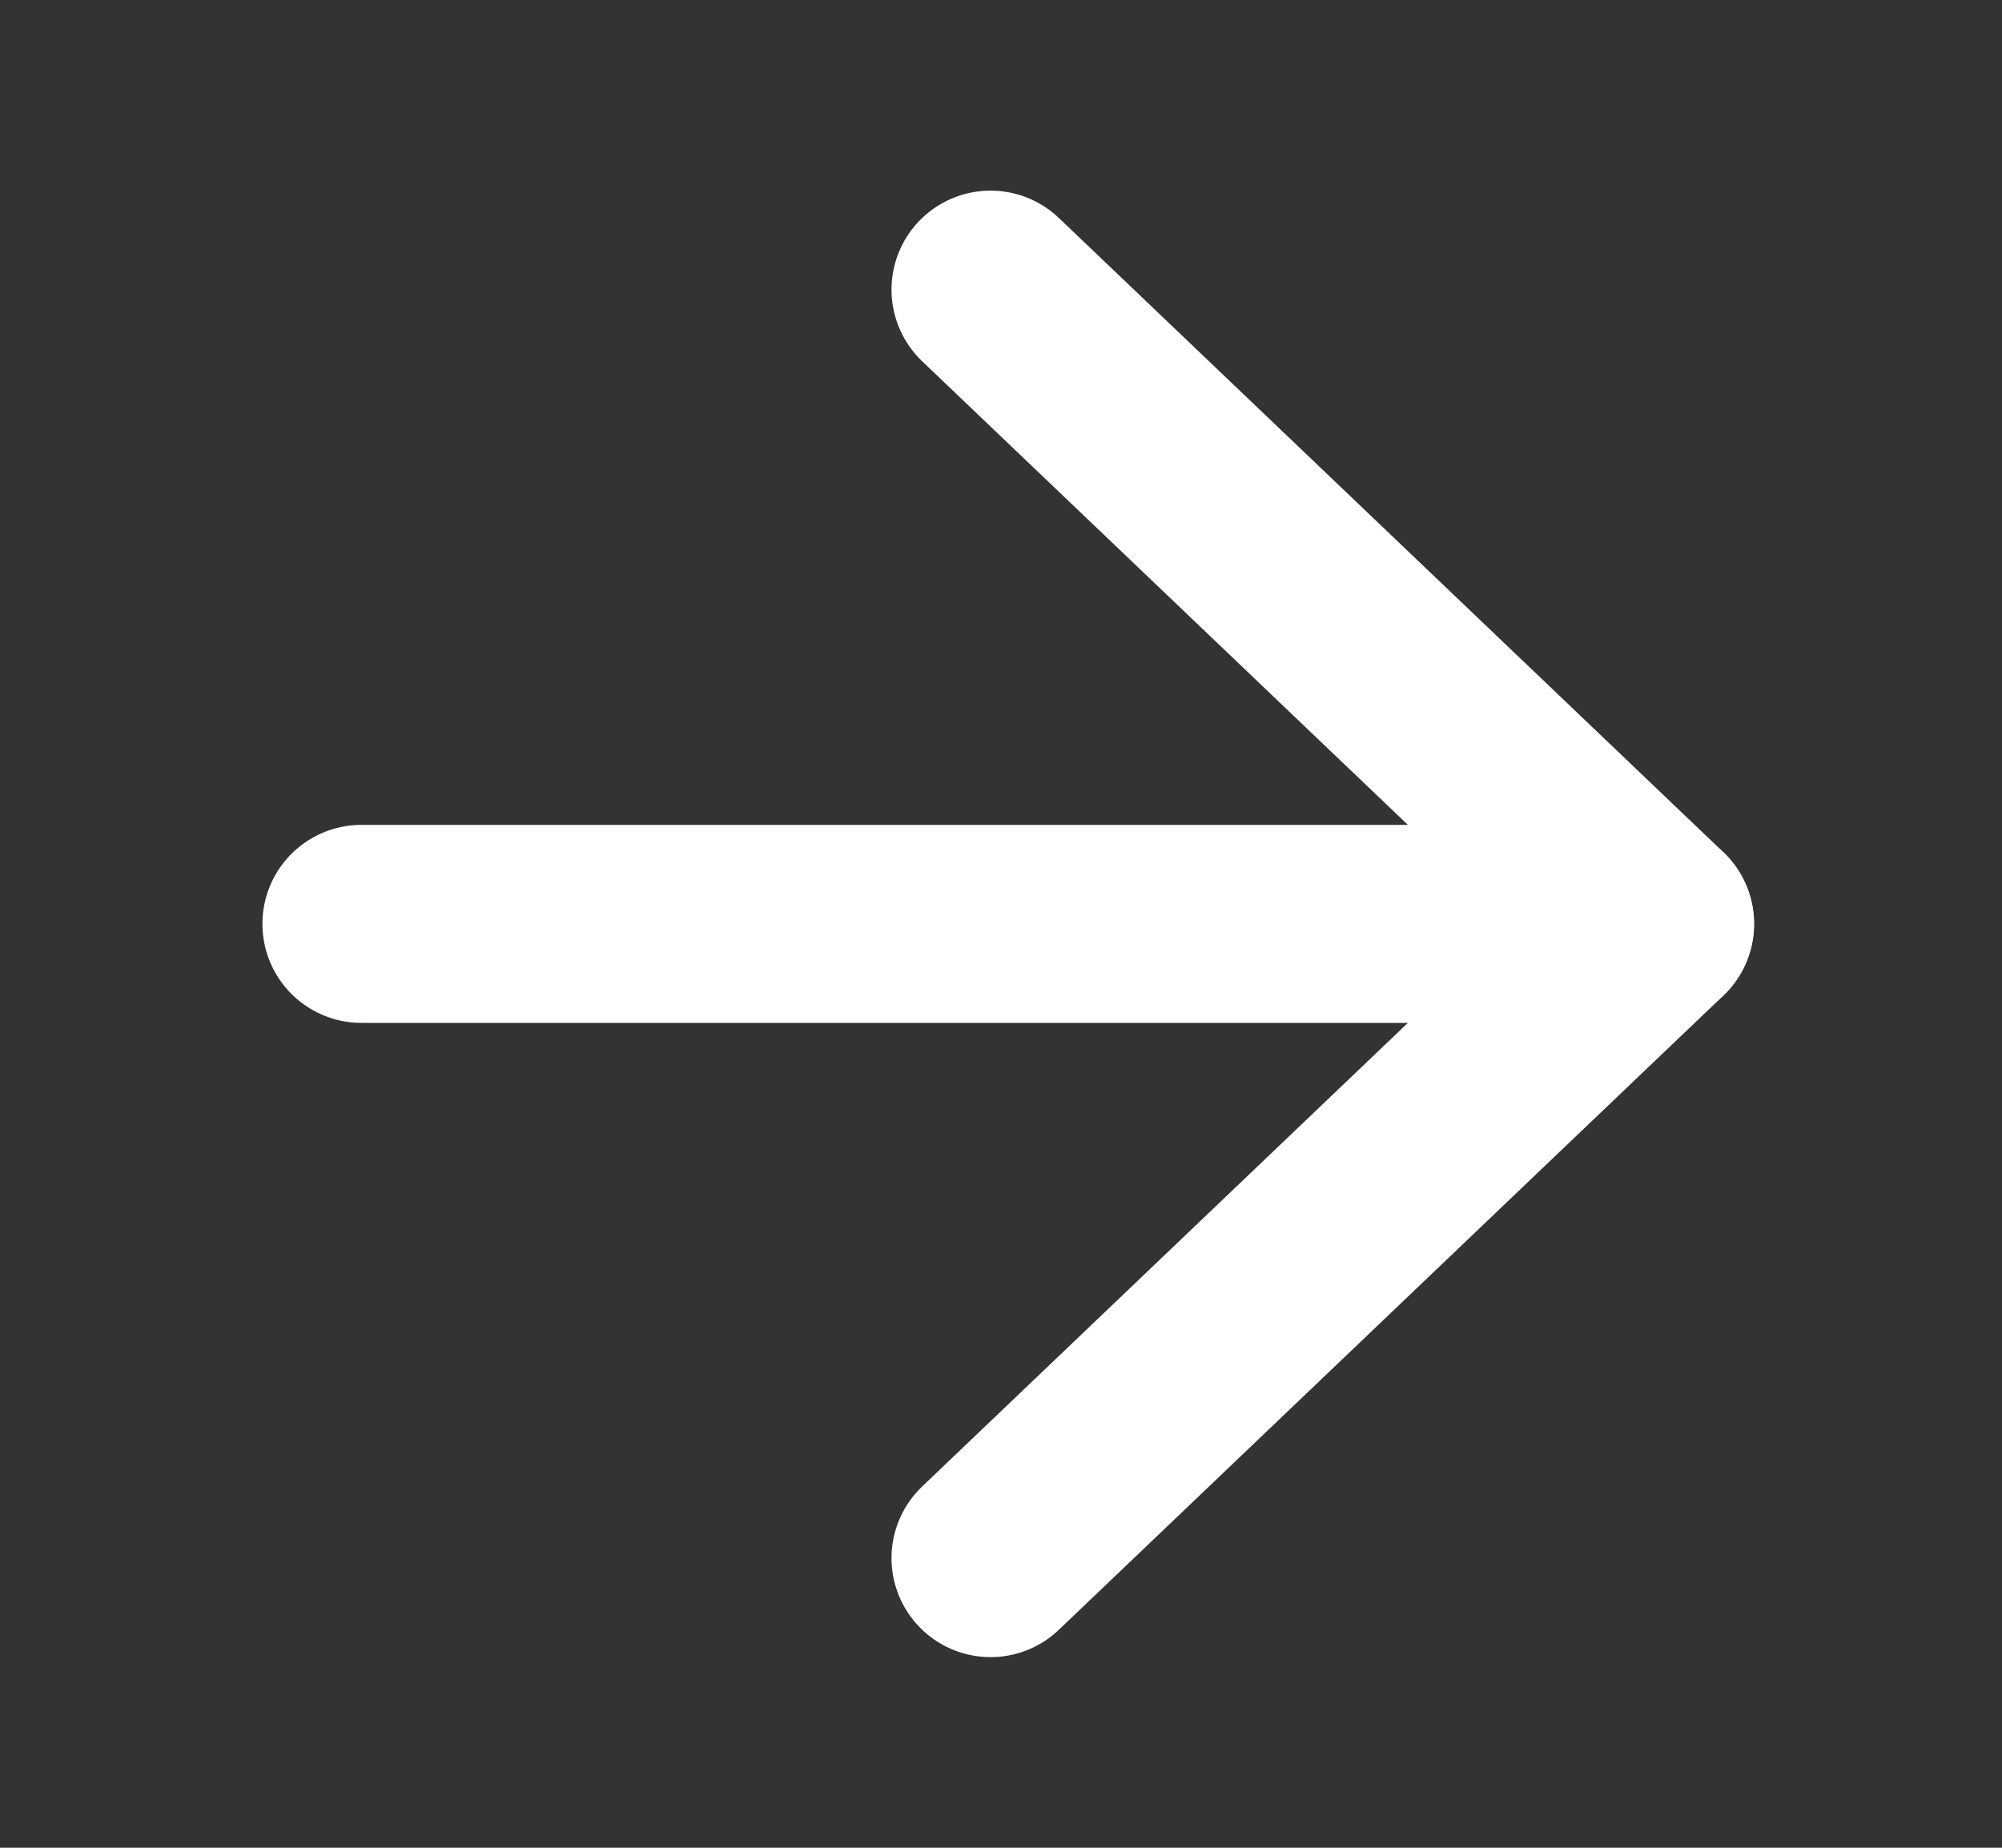 <svg width="13" height="12" viewBox="0 0 13 12" fill="none" xmlns="http://www.w3.org/2000/svg">
<rect x="0" y="0" width="13" height="12" fill="#333333" stroke="none"/>
<path d="M6.432 1.881L10.747 6L6.432 10.119" stroke="white" stroke-width="1.286" stroke-linecap="round" stroke-linejoin="round"/>
<path d="M10.747 6L2.347 6" stroke="white" stroke-width="1.286" stroke-linecap="round" stroke-linejoin="round"/>
</svg>
